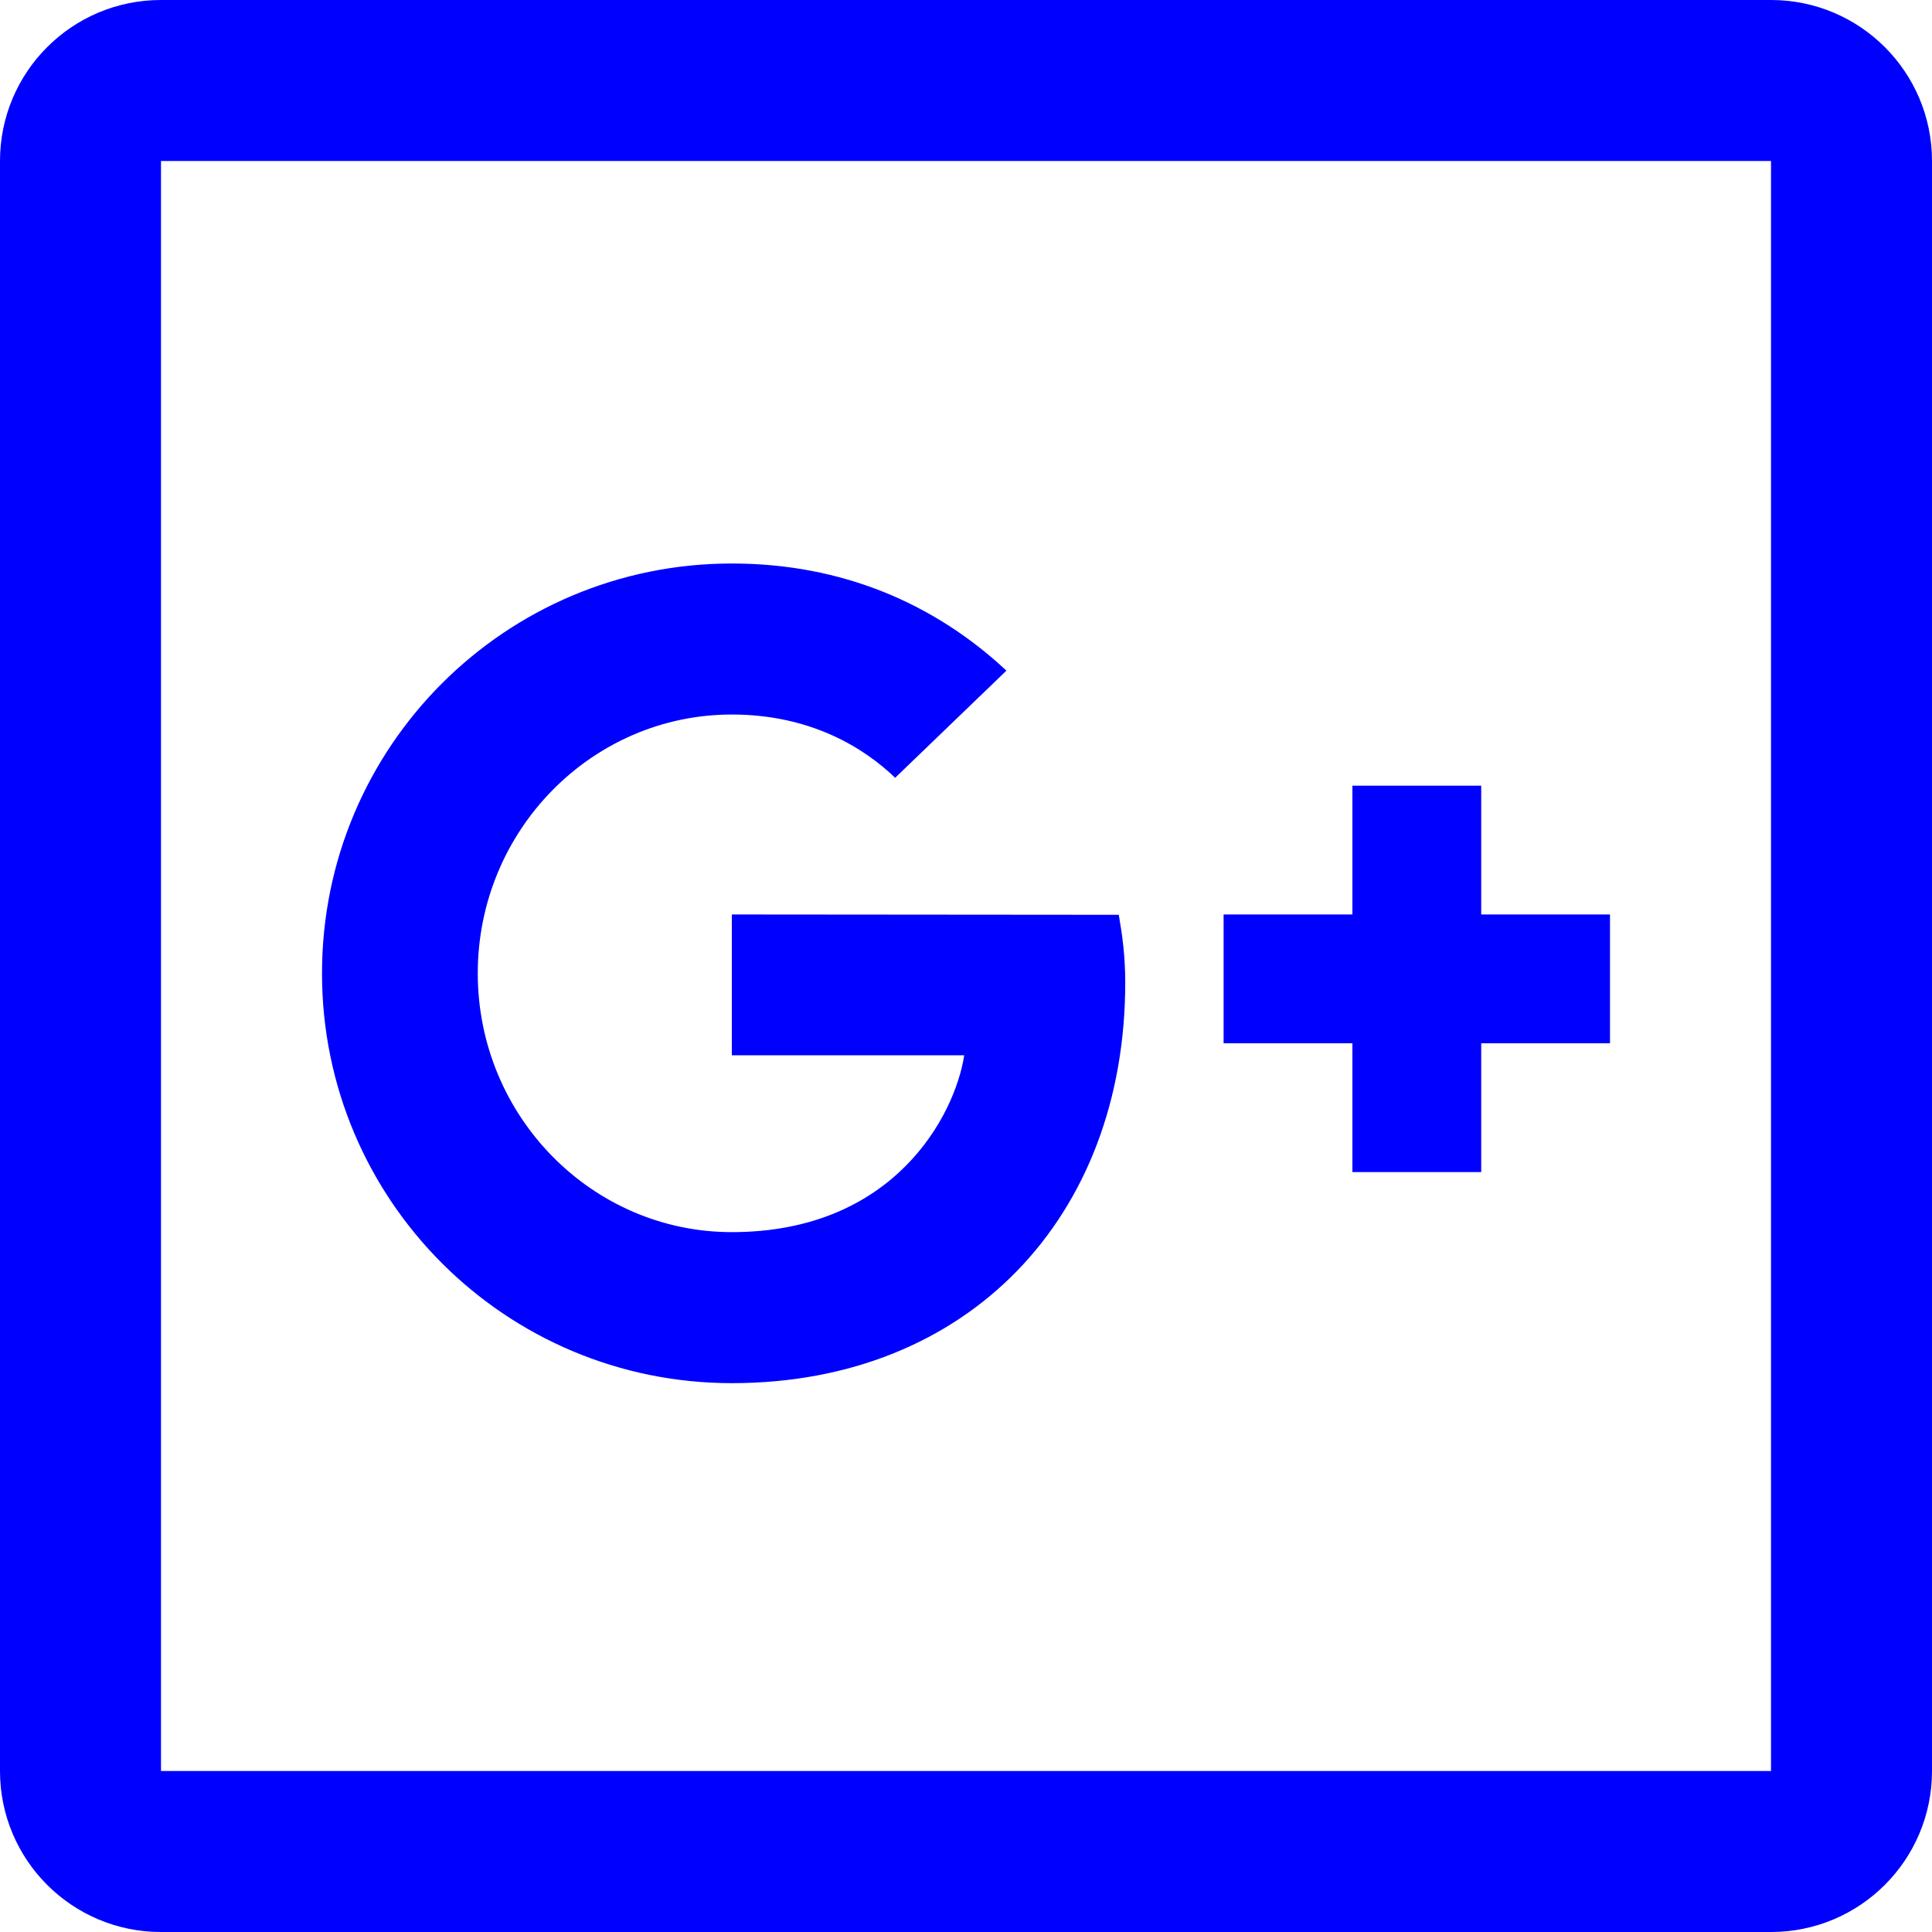 <svg width="24" height="24" viewBox="0 0 24 24" fill="none" xmlns="http://www.w3.org/2000/svg">
<path d="M9.091 13.109H11.978C11.862 13.858 11.105 15.306 9.091 15.306C7.353 15.306 5.935 13.866 5.935 12.091C5.935 10.316 7.353 8.876 9.091 8.876C10.08 8.876 10.742 9.298 11.12 9.662L12.502 8.331C11.614 7.502 10.466 7 9.091 7C6.276 7 4 9.276 4 12.091C4 14.905 6.276 17.182 9.091 17.182C12.029 17.182 13.978 15.116 13.978 12.207C13.978 11.873 13.942 11.618 13.898 11.364L9.091 11.36V13.109Z" fill="#0000FF"/>
<path d="M16.8 11.36H15.2V12.96H16.8V14.56H18.4V12.96H20V11.36H18.4V9.76H16.8V11.36Z" fill="#0000FF"/>
<path fill-rule="evenodd" clip-rule="evenodd" d="M0 2C0 0.895 0.895 0 2 0H22C23.105 0 24 0.895 24 2V22C24 23.105 23.105 24 22 24H2C0.895 24 0 23.105 0 22V2ZM2 2H22V22H2V2Z" fill="#0000FF"/>
</svg>
